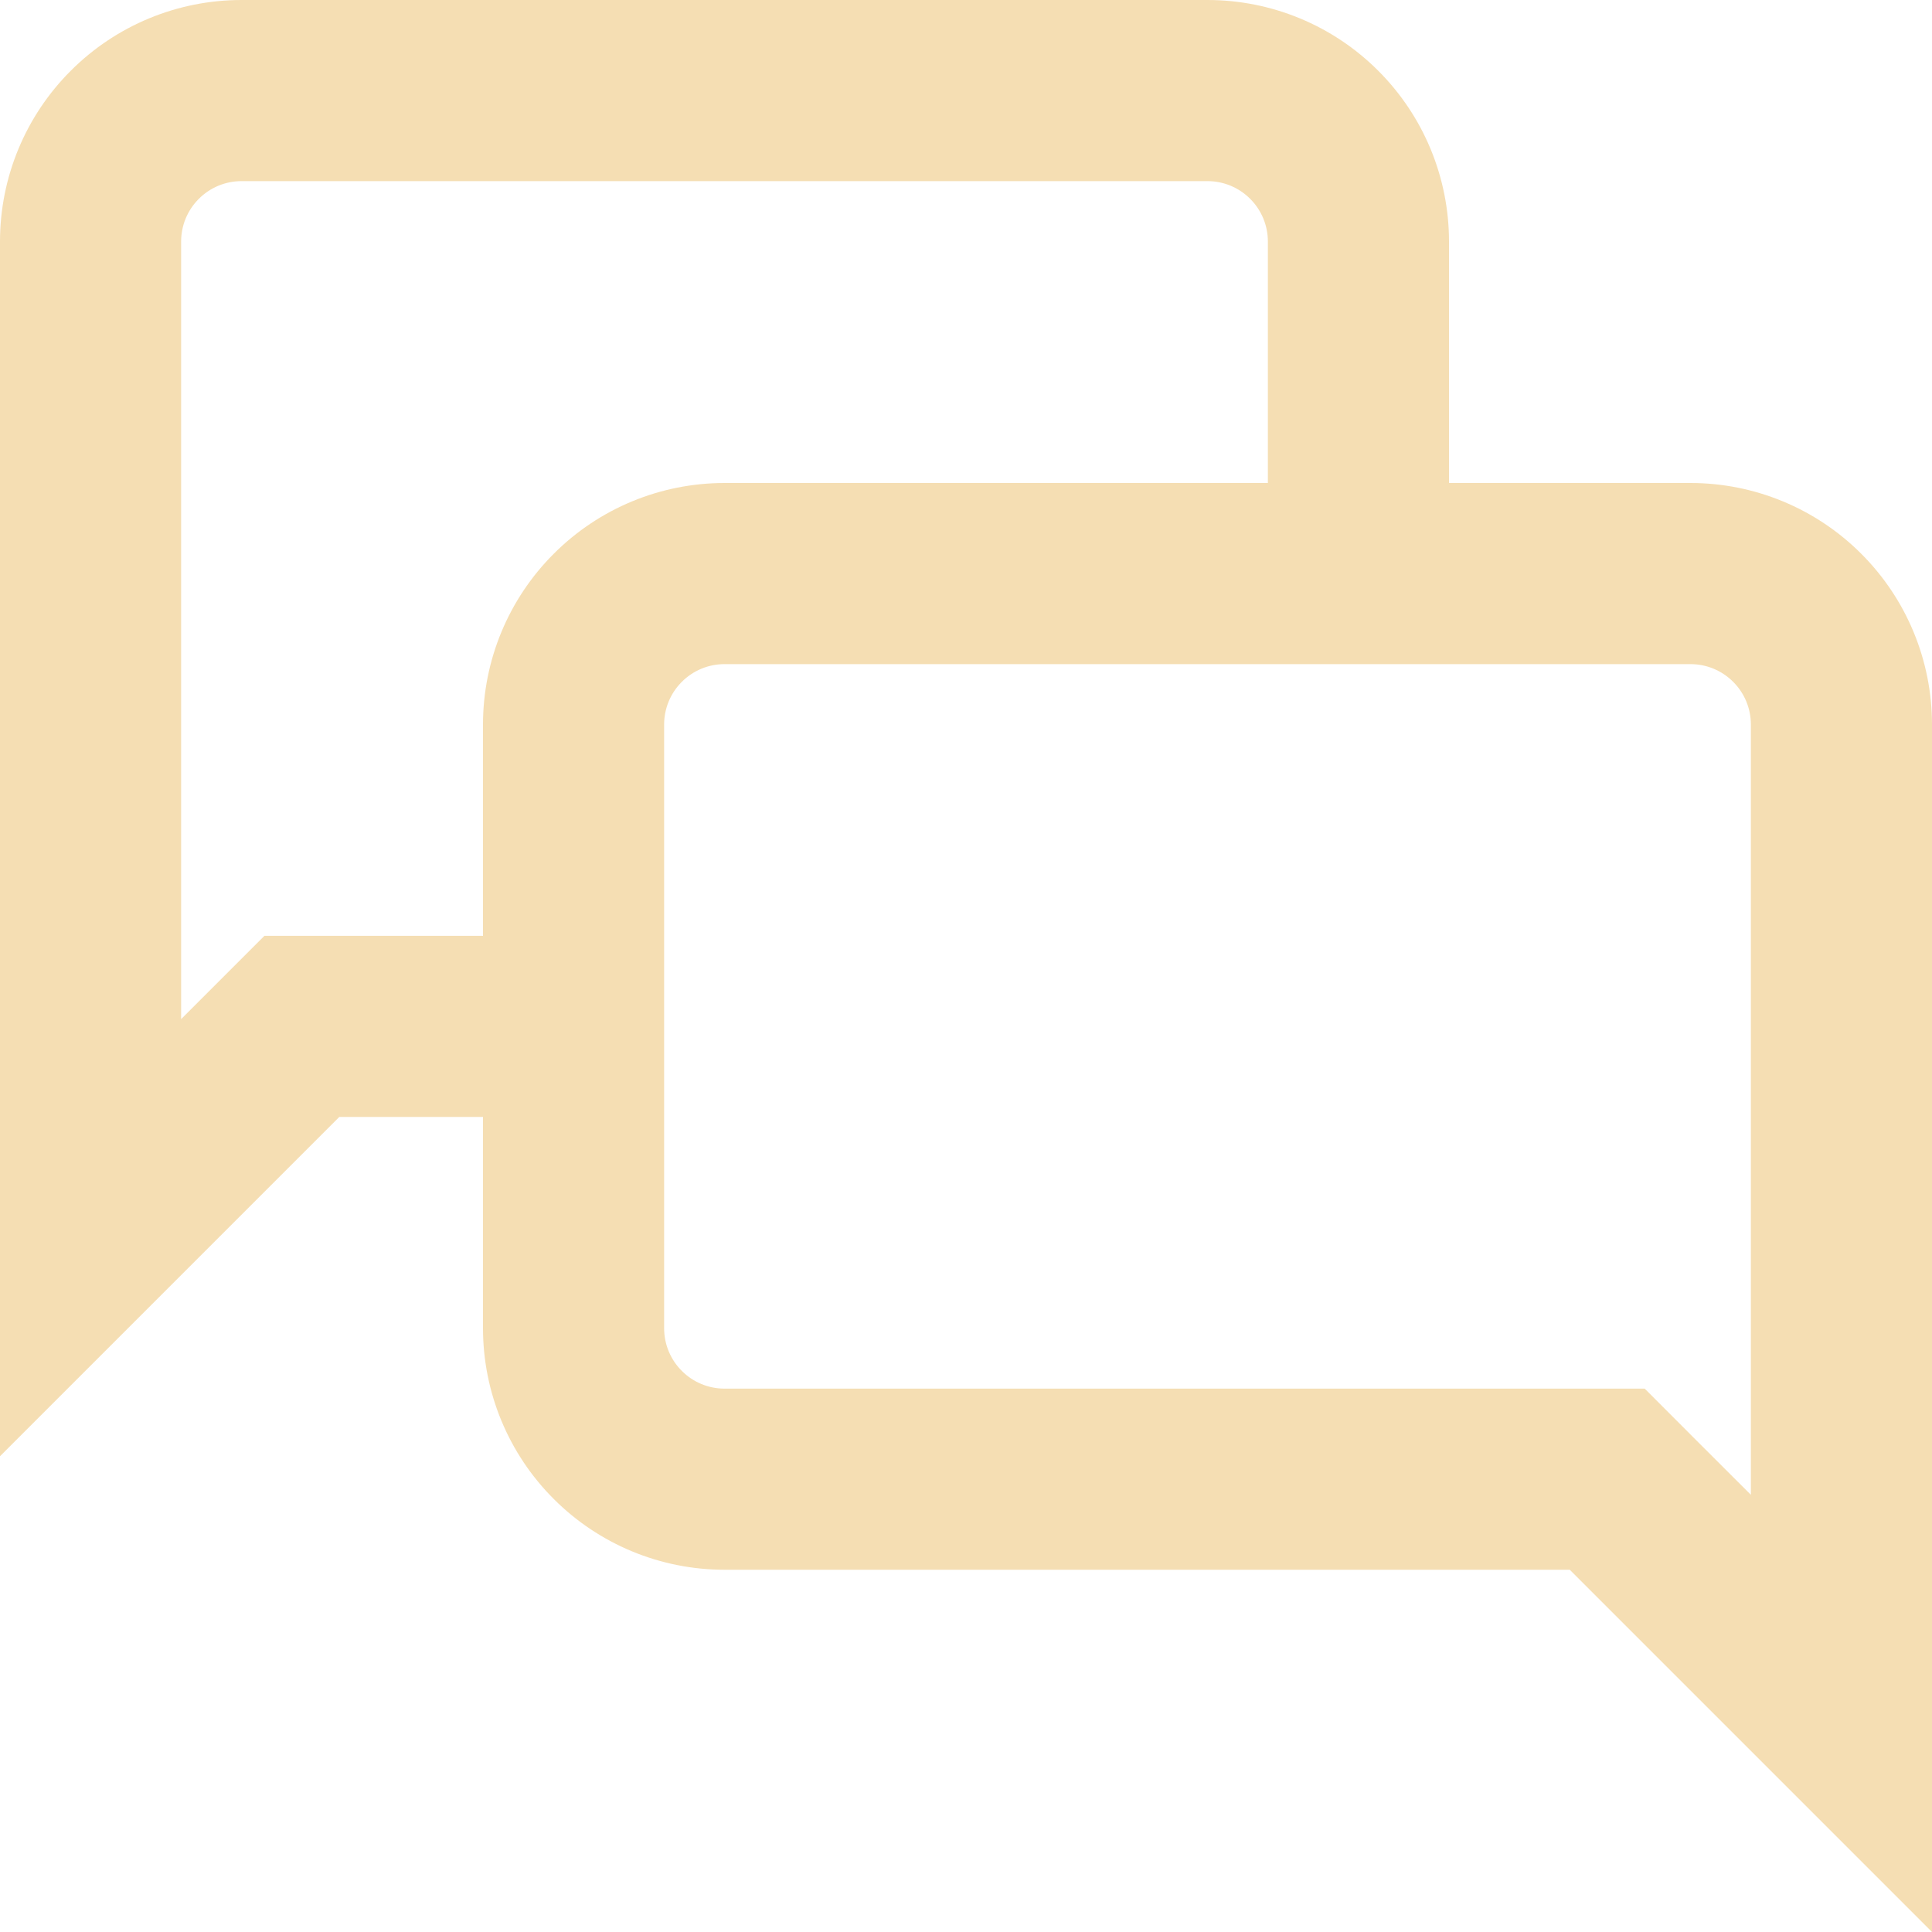<svg width="24" height="24" viewBox="0 0 24 24" fill="none" xmlns="http://www.w3.org/2000/svg">
<g id="pajamas:comments" clip-path="url(#clip0_18_232)">
<path id="Vector" fill-rule="evenodd" clip-rule="evenodd" d="M3 0C2.204 0 1.441 0.316 0.879 0.879C0.316 1.441 0 2.204 0 3L0 18.09L1.92 16.17L4.215 13.875H6V16.5C6 17.296 6.316 18.059 6.879 18.621C7.441 19.184 8.204 19.5 9 19.5H19.5L21.75 21.75L24 24V9C24 8.204 23.684 7.441 23.121 6.879C22.559 6.316 21.796 6 21 6H18V3C18 2.204 17.684 1.441 17.121 0.879C16.559 0.316 15.796 0 15 0L3 0ZM15.75 6V3C15.75 2.801 15.671 2.61 15.53 2.47C15.39 2.329 15.199 2.25 15 2.25H3C2.801 2.25 2.61 2.329 2.47 2.47C2.329 2.61 2.25 2.801 2.25 3V12.66L2.955 11.955L3.285 11.625H6V9C6 8.204 6.316 7.441 6.879 6.879C7.441 6.316 8.204 6 9 6H15.75ZM21.09 17.91L21.75 18.569V9C21.75 8.801 21.671 8.61 21.53 8.47C21.39 8.329 21.199 8.25 21 8.25H9C8.801 8.25 8.61 8.329 8.47 8.47C8.329 8.61 8.25 8.801 8.25 9V16.5C8.25 16.699 8.329 16.89 8.47 17.03C8.61 17.171 8.801 17.25 9 17.25H20.431L21.09 17.91Z" fill="#F5DEB3"/>
</g>
<defs>
<clipPath id="clip0_18_232">
<rect width="24" height="24" fill="white"/>
</clipPath>
</defs>
</svg>
